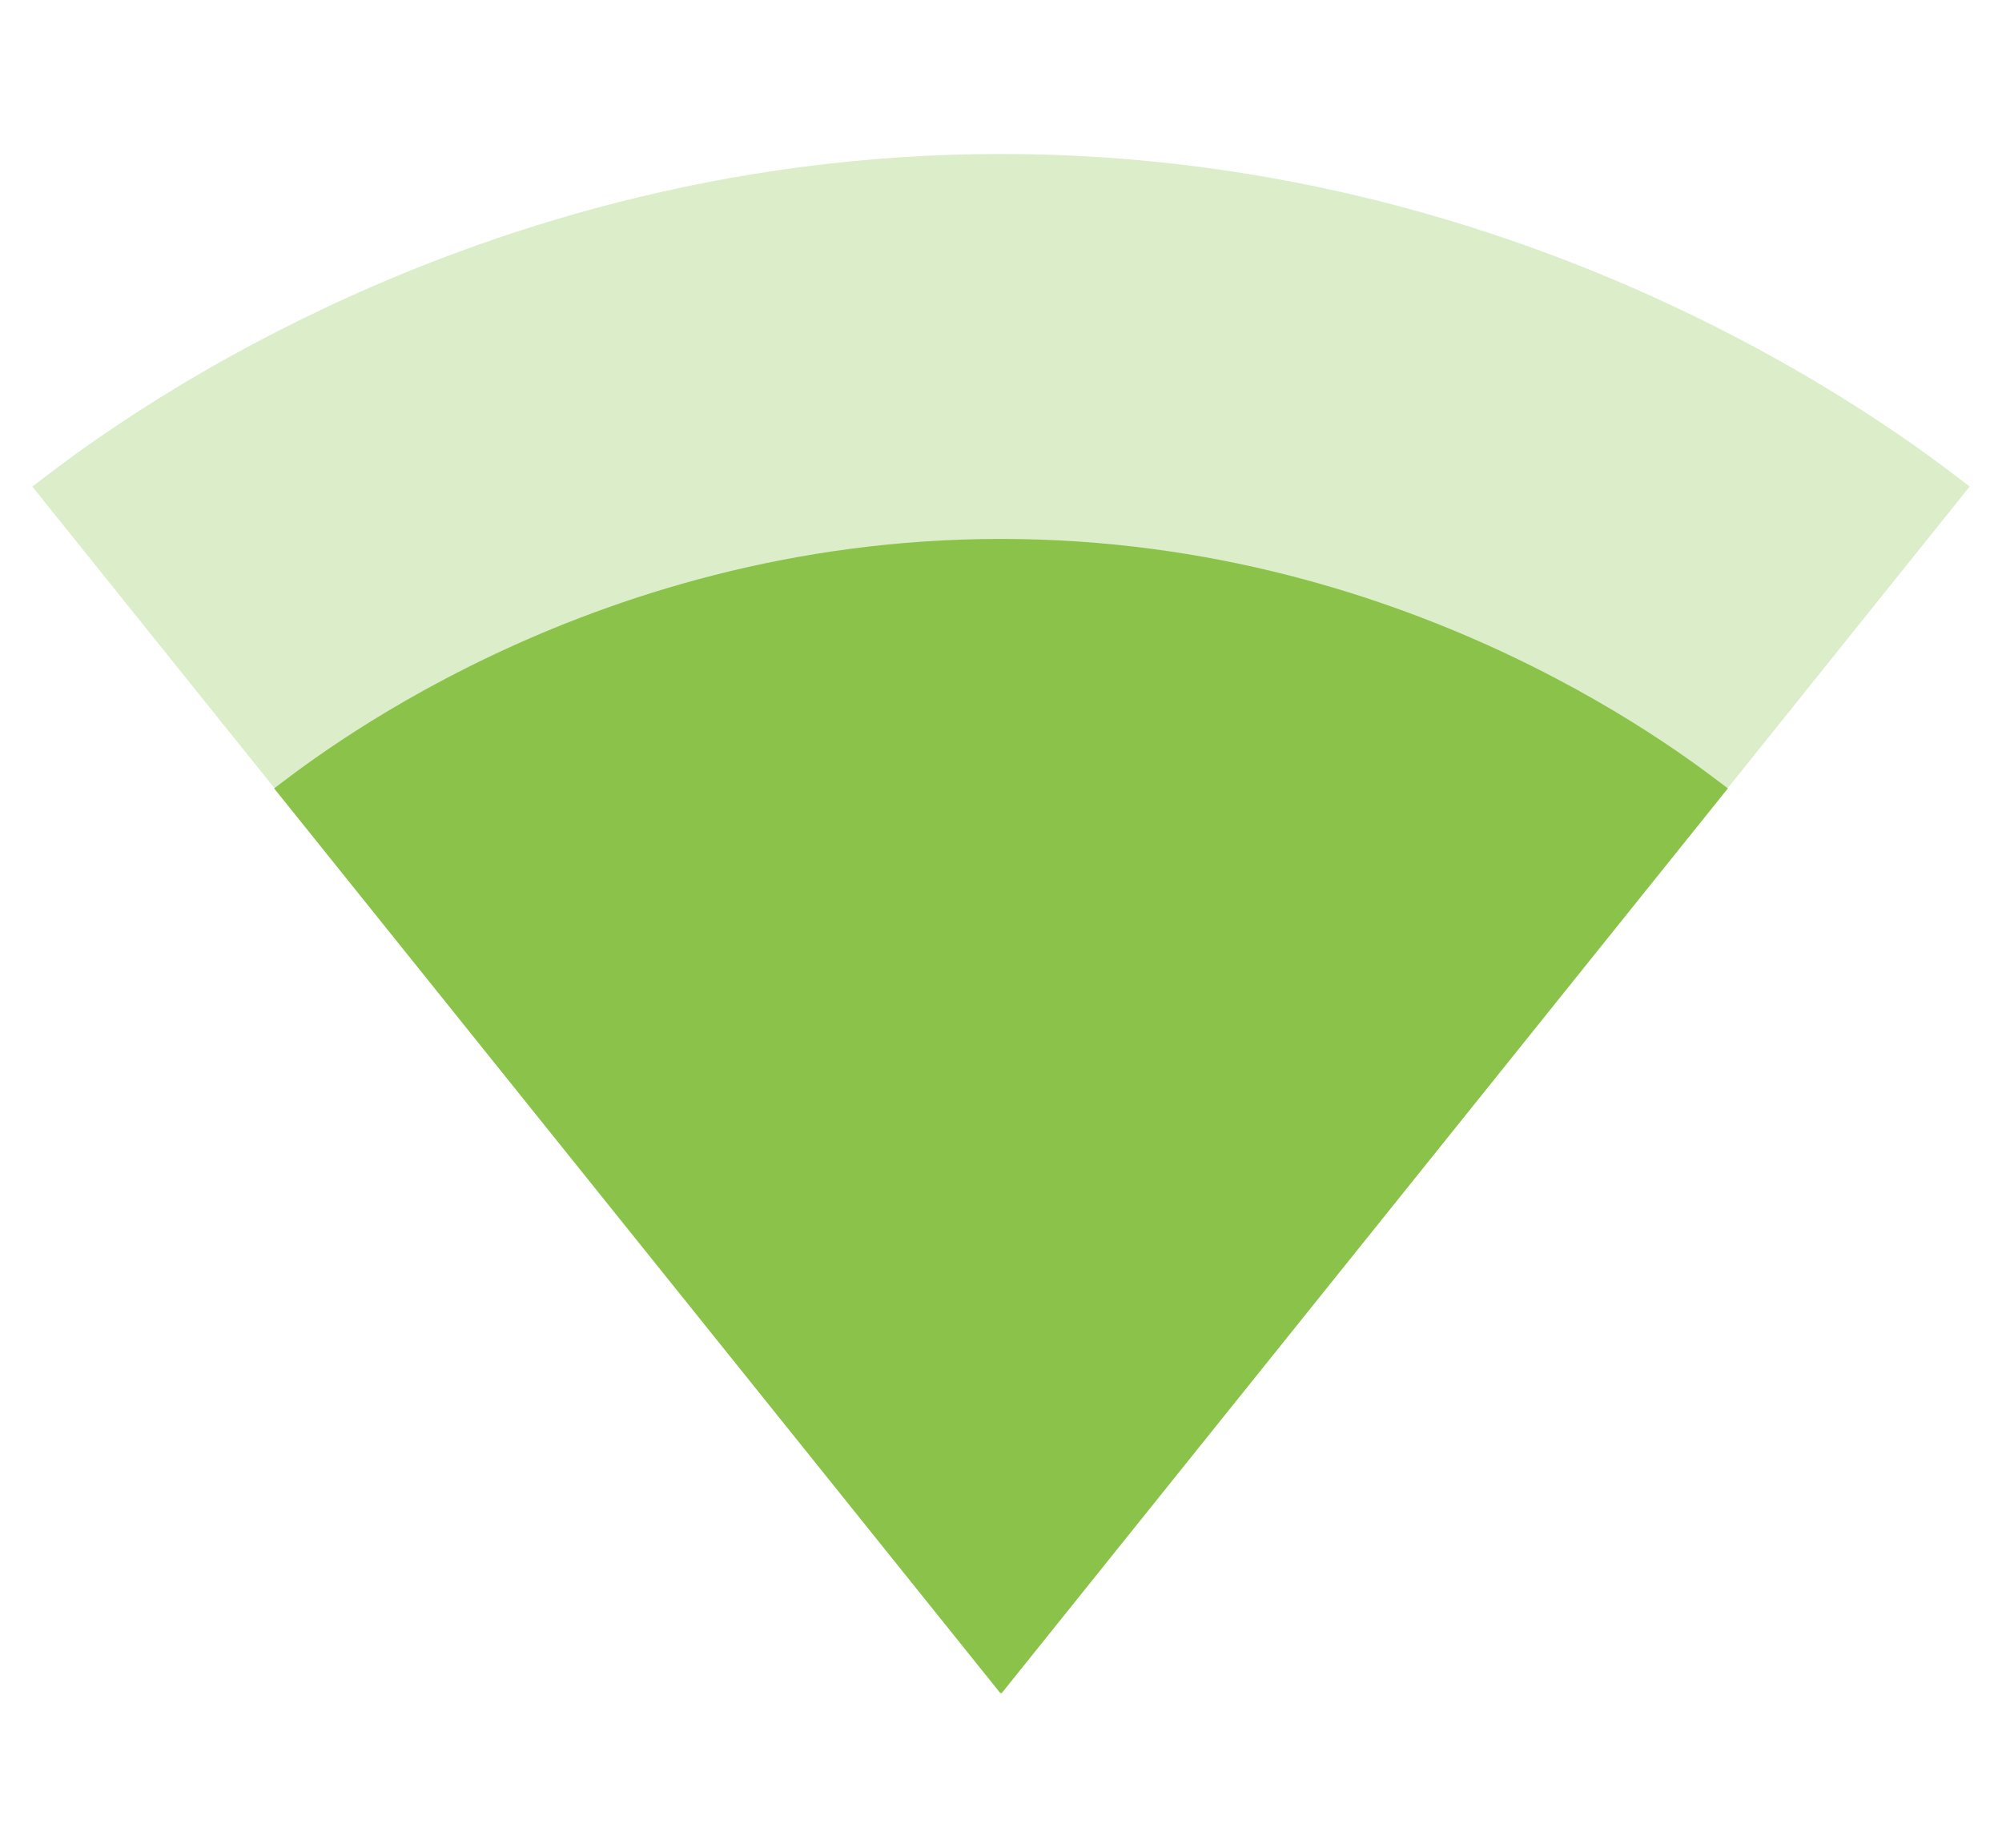 <svg fill="#8BC34A" xmlns="http://www.w3.org/2000/svg" width="26" height="24" viewBox="0 0 26 24"><path d="M13.01 21.99l9.43-11.75C22.07 9.97 18.44 7 13 7c-5.44 0-9.07 2.97-9.44 3.24l9.43 11.75h.02z"/><path fill-opacity=".3" d="M13.01 21.99L25.58 6.32C25.1 5.96 20.26 2 13 2S.9 5.96.42 6.32l12.57 15.66.01.02.01-.01z"/></svg>